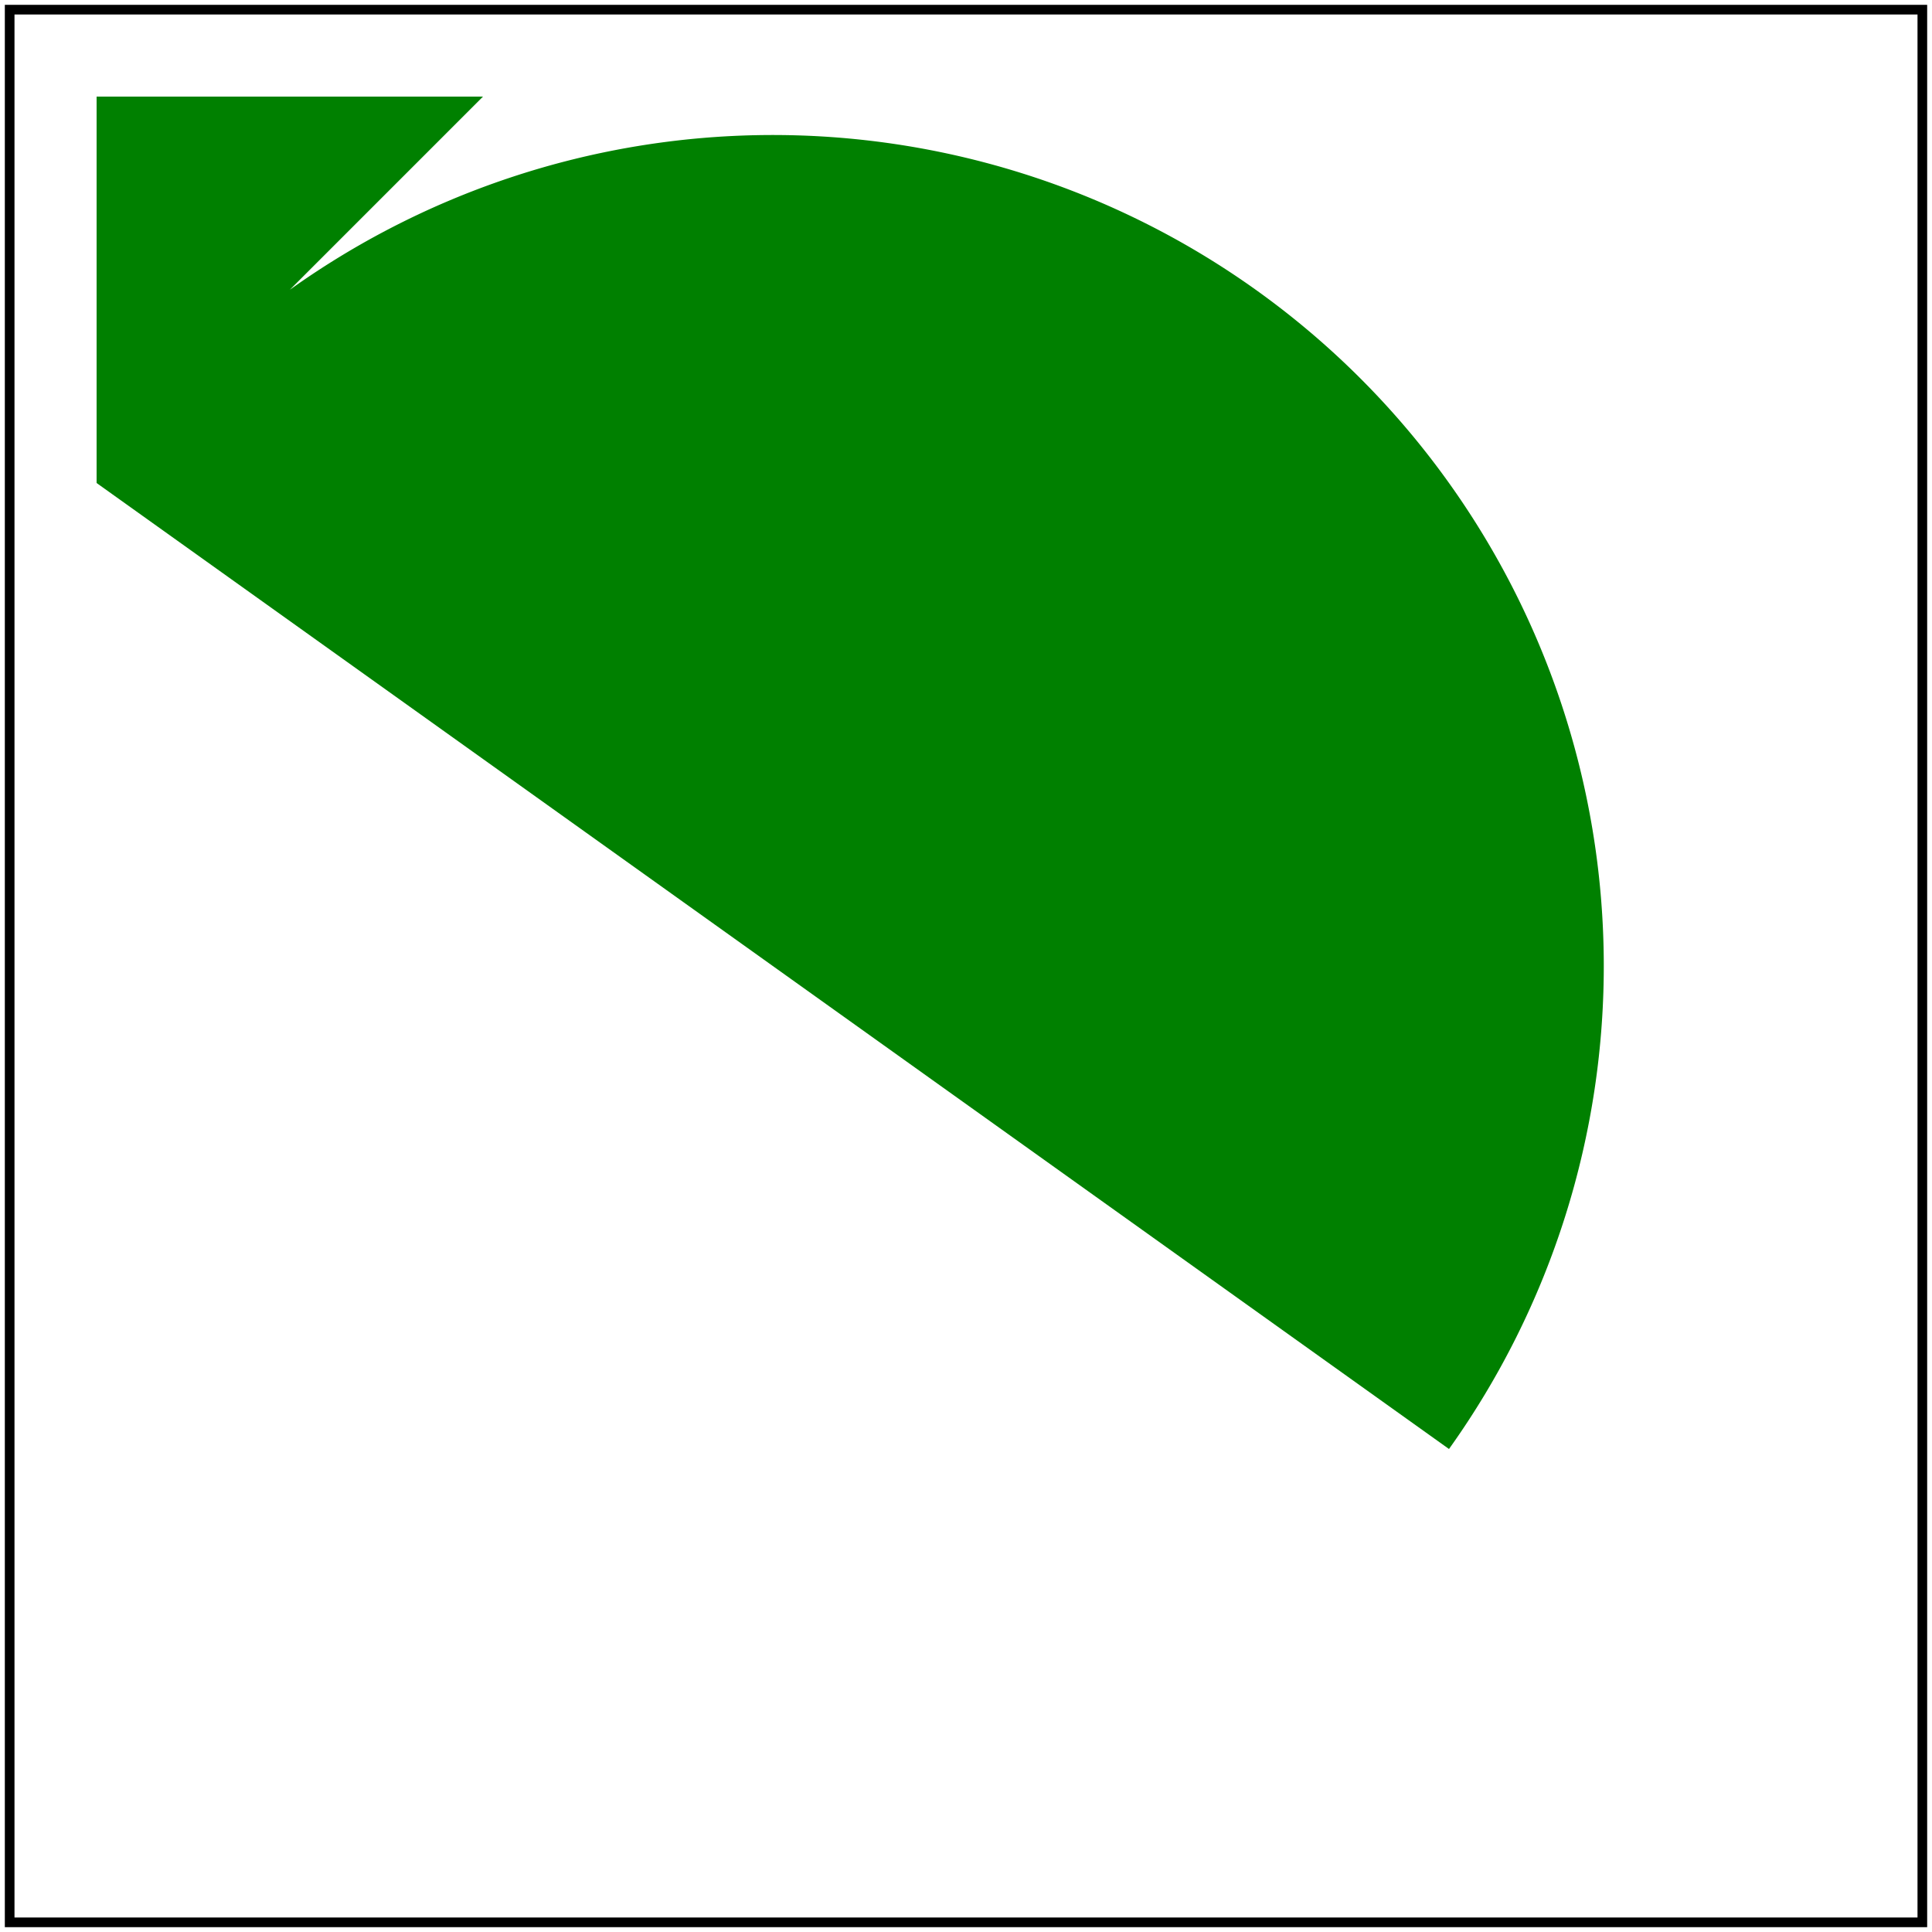 <svg id="svg1" viewBox="0 0 200 200" xmlns="http://www.w3.org/2000/svg">
    <title>M L z A</title>
    <desc>MoveTo after ClosePath is implicit here.</desc>

    <path id="path1" fill="green" d="M 10 50 L 10 10 L 50 10 z A 5 5 0 0 1 150 150"/>

    <!-- image frame -->
    <rect id="frame" x="1" y="1" width="198" height="198" fill="none" stroke="black"/>
</svg>
